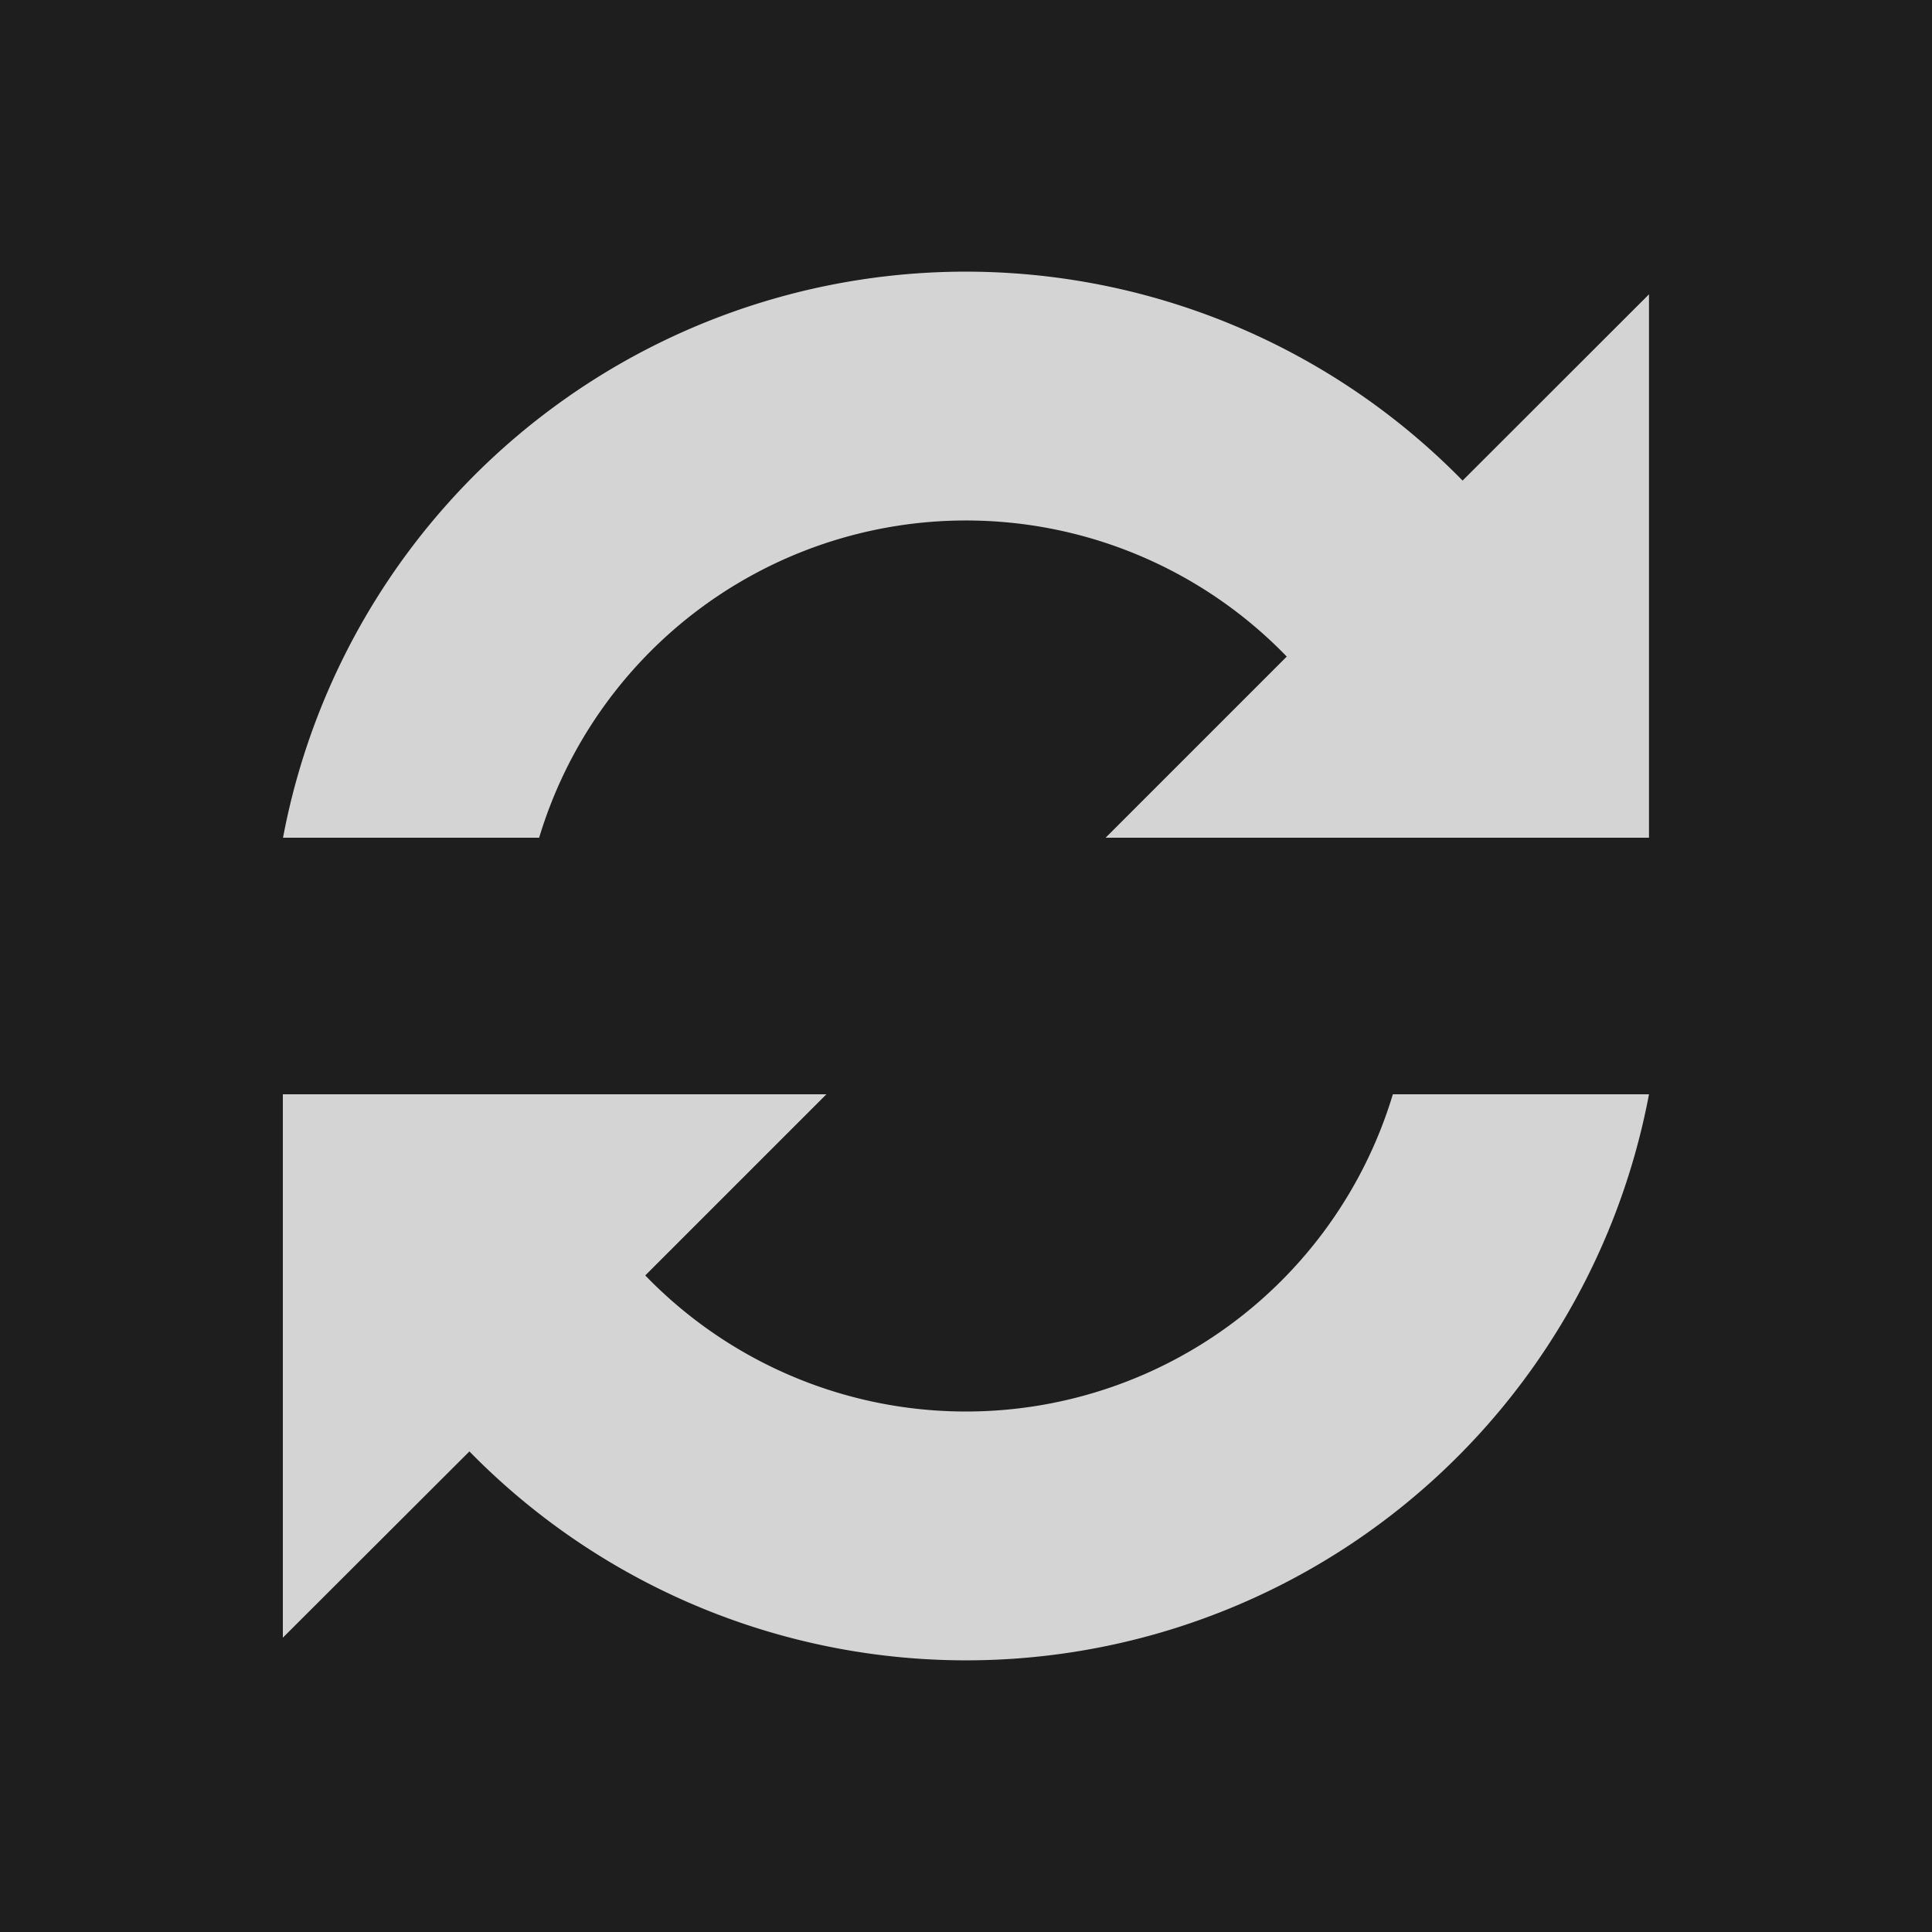 <?xml version="1.0" encoding="UTF-8" standalone="no"?>
<svg xmlns:svg="http://www.w3.org/2000/svg" xmlns="http://www.w3.org/2000/svg" xmlns:xlink="http://www.w3.org/1999/xlink" version="1.0" width="64px" height="64px" viewBox="0 0 128 128" xml:space="preserve">
	<rect x="0" y="0" width="100%" height="100%" fill="#1e1e1e00" />
	<style>
		g
		{
			transform-origin: 50% 50%;			
			animation: rotation 0.72s linear infinite;
		}
		@keyframes rotation
		{
			from
			{
				transform: rotate(0deg);
			}
			to
			{
				transform: rotate(360deg);
			}
		}
	</style>
	<g>
		<path fill="#d4d4d4" fill-opacity="1" d="M109.25 55.5h-36l12-12a29.54 29.54 0 0 0-49.53 12H18.75A46.04 46.04 0 0 1 96.9 31.84l12.35-12.34v36zm-90.5 17h36l-12 12a29.54 29.54 0 0 0 49.53-12h16.97A46.04 46.04 0 0 1 31.1 96.16L18.74 108.5v-36z"/>
	</g>
</svg>